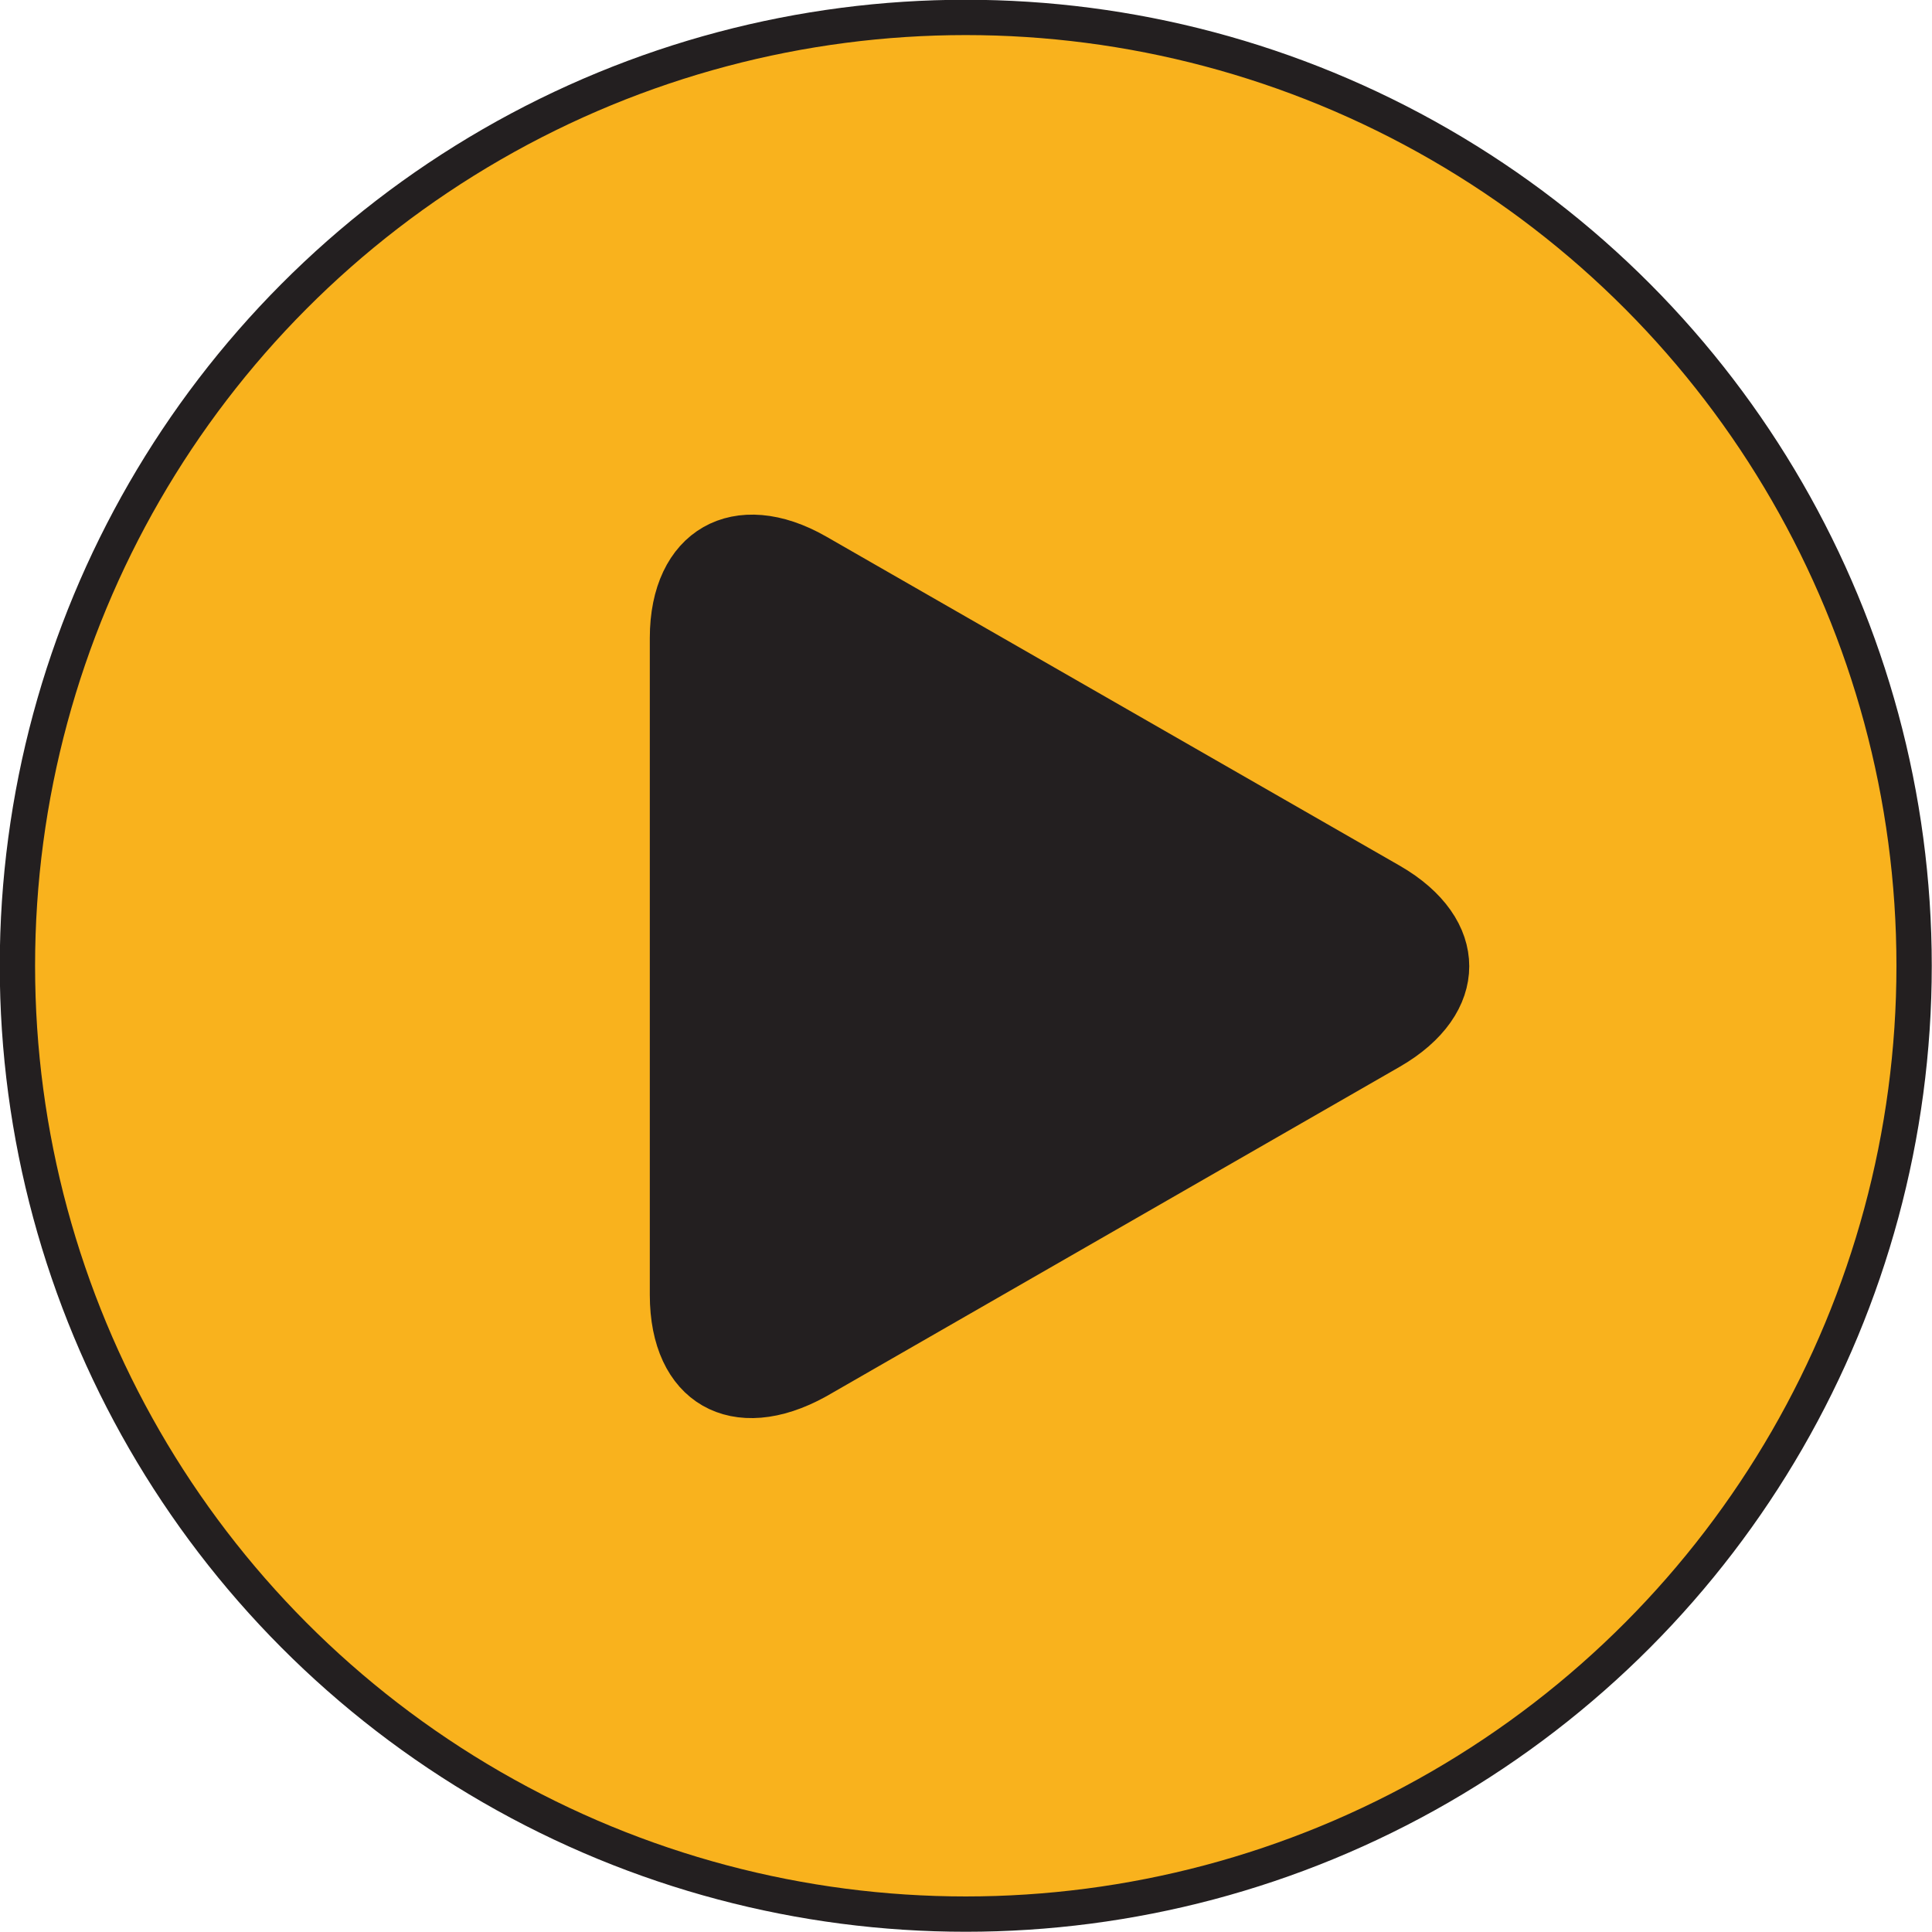<svg id="playpause" xmlns="http://www.w3.org/2000/svg" viewBox="0 0 41.03 41.03"><defs><style>.cls-1{fill:#f9b21d;stroke-width:0.75px;}.cls-1,.cls-2{stroke:#231f20;stroke-miterlimit:10;}.cls-2{fill:#231f20;}</style></defs><circle class="cls-1" cx="20.51" cy="20.51" r="20.14"/><path class="cls-2" d="M420.79,60.33c-1.64-.94-3-.17-3,1.72V76c0,1.89,1.32,2.65,3,1.72l12.18-7c1.63-.94,1.63-2.46,0-3.4Z" transform="translate(-403.49 -48.5)"/></svg>